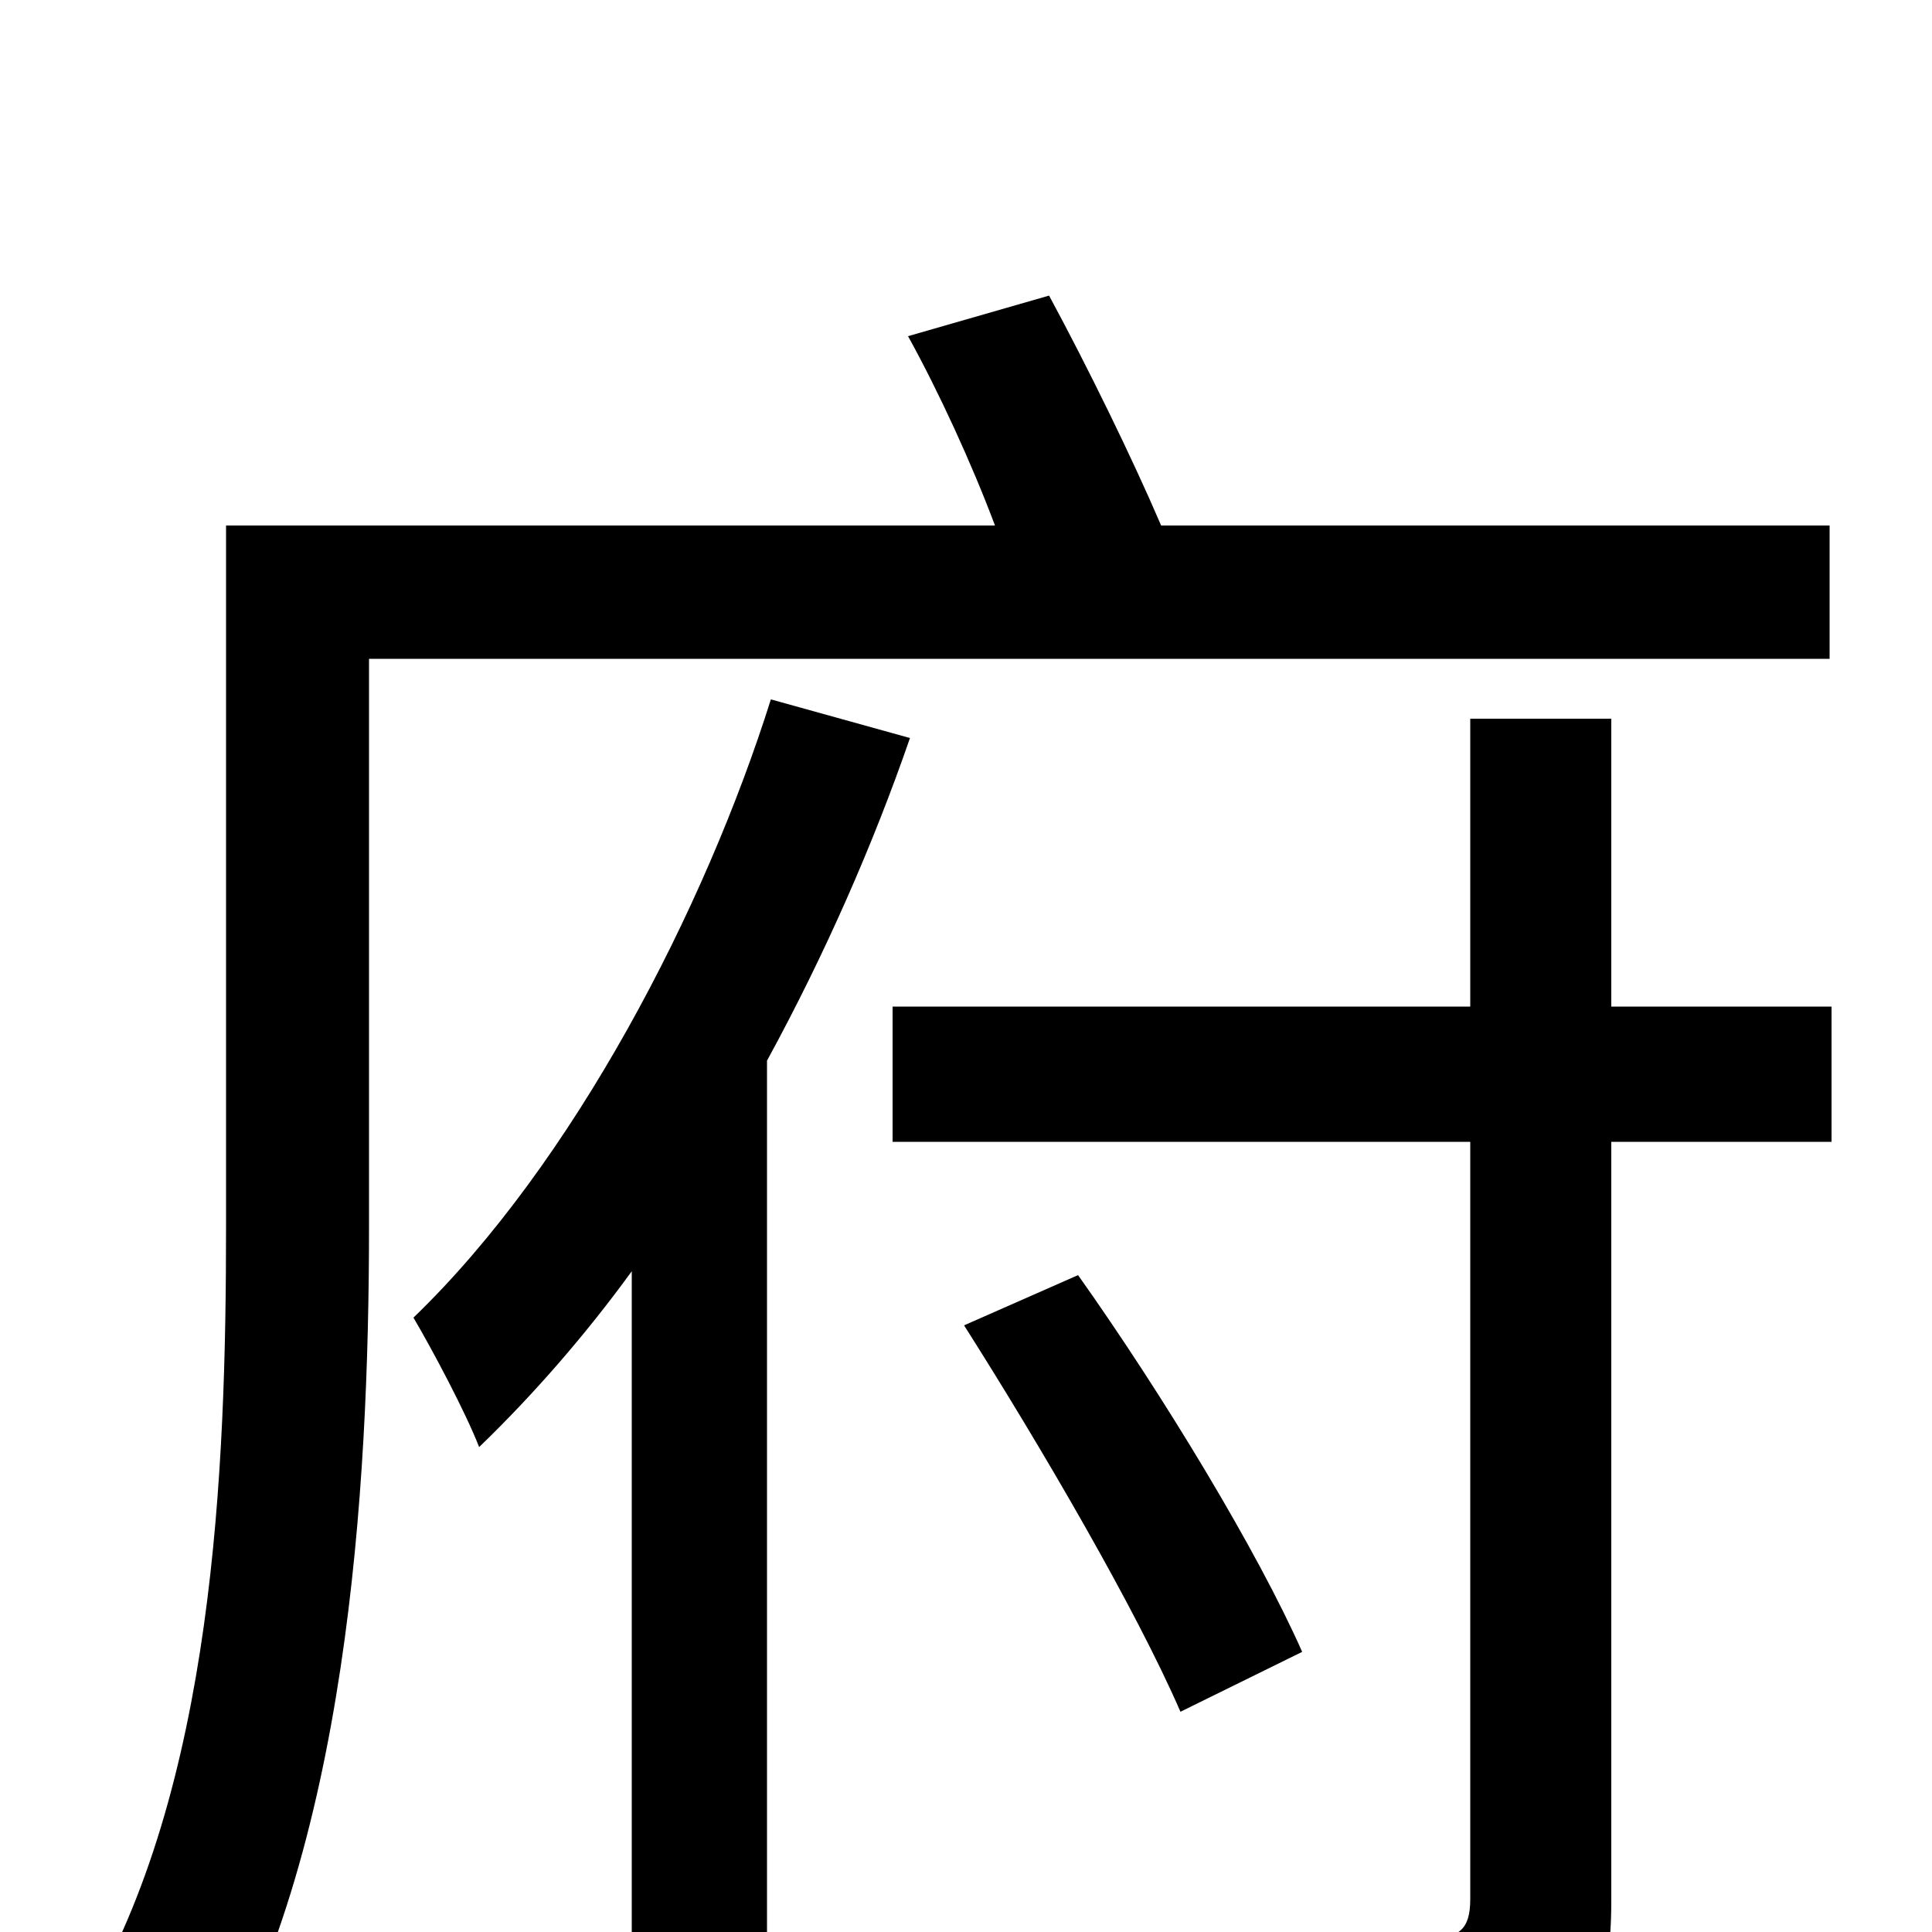<svg xmlns="http://www.w3.org/2000/svg" viewBox="0 -1000 1000 1000">
	<path fill="#000000" d="M947 -659V-728H601C586 -763 563 -810 543 -847L470 -826C486 -797 503 -760 515 -728H117V-365C117 -240 111 -74 43 39C60 46 92 68 106 82C180 -40 191 -230 191 -365V-659ZM399 -638C365 -530 297 -398 214 -318C224 -301 241 -269 248 -251C276 -278 303 -309 327 -342V77H397V-451C427 -506 452 -563 471 -618ZM499 -314C539 -251 588 -167 611 -114L674 -145C651 -197 602 -278 558 -340ZM948 -479H834V-628H761V-479H462V-409H761V-17C761 -1 755 3 739 4C724 4 670 5 612 2C622 24 634 55 637 76C713 76 763 75 794 63C824 50 834 29 834 -16V-409H948Z"/>
</svg>